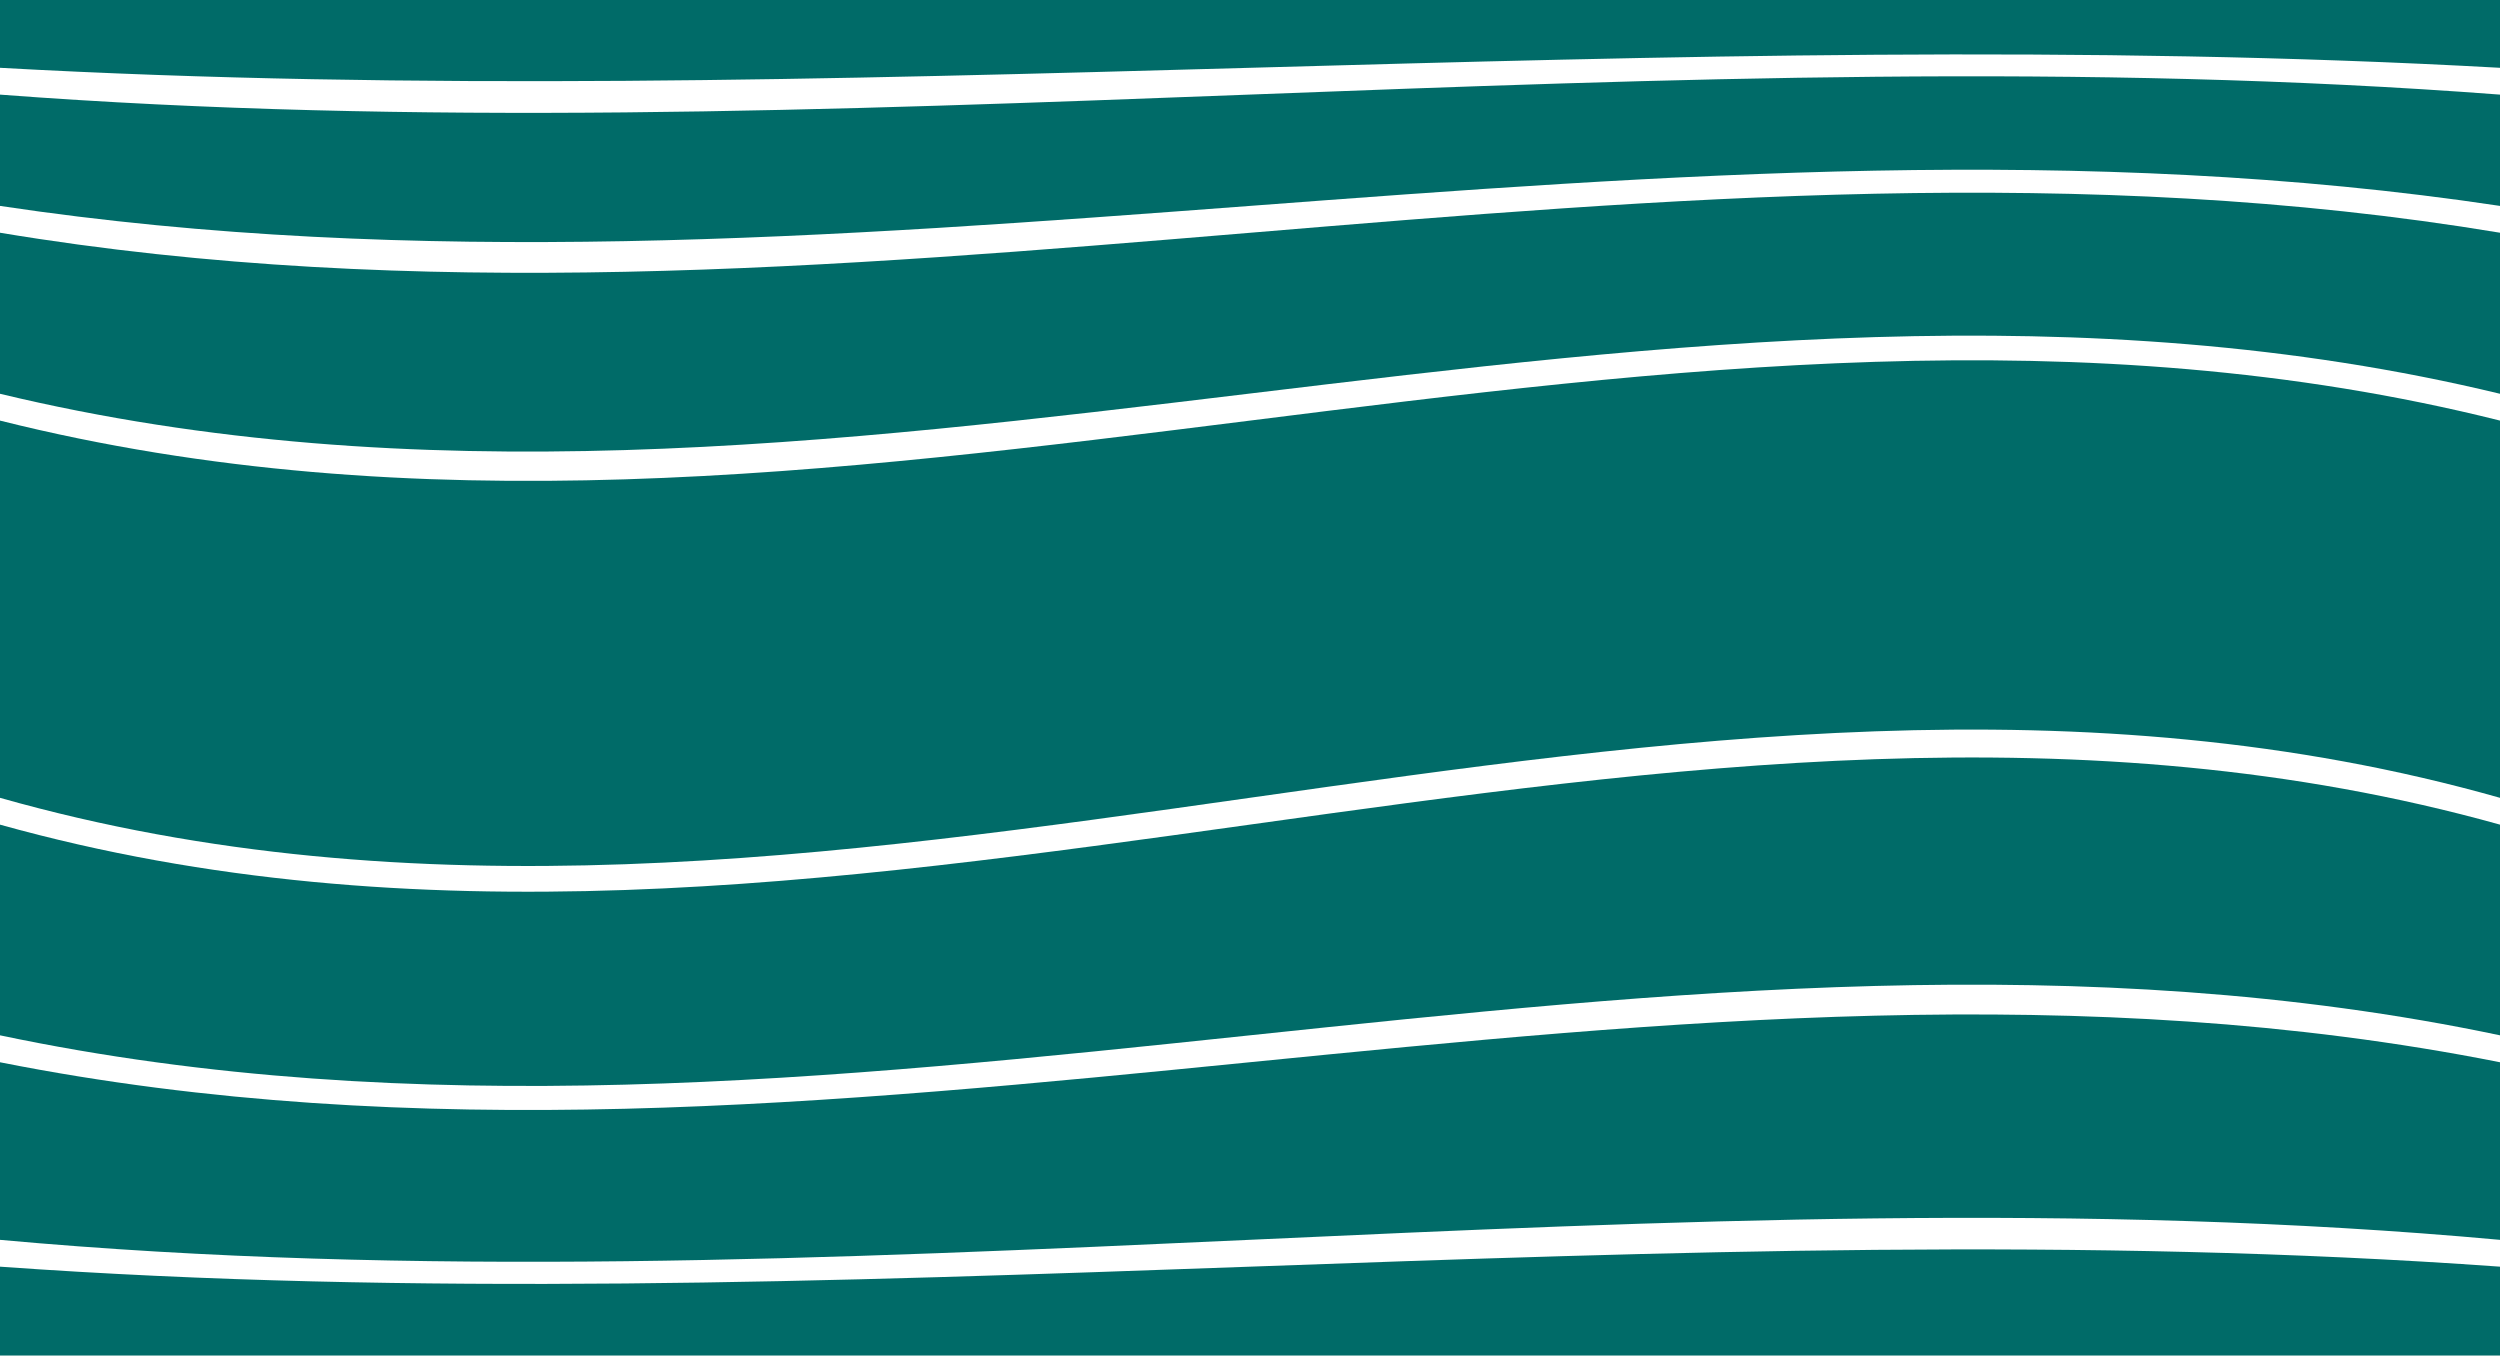 <svg xmlns="http://www.w3.org/2000/svg" viewBox="0 0 199.48 108.16"><defs><style>.cls-1{fill:#006b68;}</style></defs><g id="Layer_2" data-name="Layer 2"><g id="Layer_8" data-name="Layer 8"><path class="cls-1" d="M199.48,5.41C133,1.71,66.49,9.11,0,5.41V0H199.48Z"/><path class="cls-1" d="M199.48,16.43c-66.49-10-133,10-199.48,0V7.55c66.49,5.05,133-5.06,199.48,0Z"/><path class="cls-1" d="M199.48,31.42c-66.49-16.05-133,16-199.48,0V18.57c66.49,11.08,133-11.07,199.48,0Z"/><path class="cls-1" d="M199.48,98.93C133,92.85,66.49,105,0,98.93V84.76c66.49,13.2,133-13.21,199.48,0Z"/><path class="cls-1" d="M199.48,108.16H0v-7.09c66.49,4.77,133-4.77,199.48,0Z"/><path class="cls-1" d="M199.48,63.66C133,44.8,66.49,82.51,0,63.66V33.56c66.49,16.67,133-16.67,199.48,0Z"/><path class="cls-1" d="M199.48,82.61c-66.49-14-133,14-199.48,0V65.8c66.49,18.55,133-18.56,199.48,0Z"/></g></g></svg>